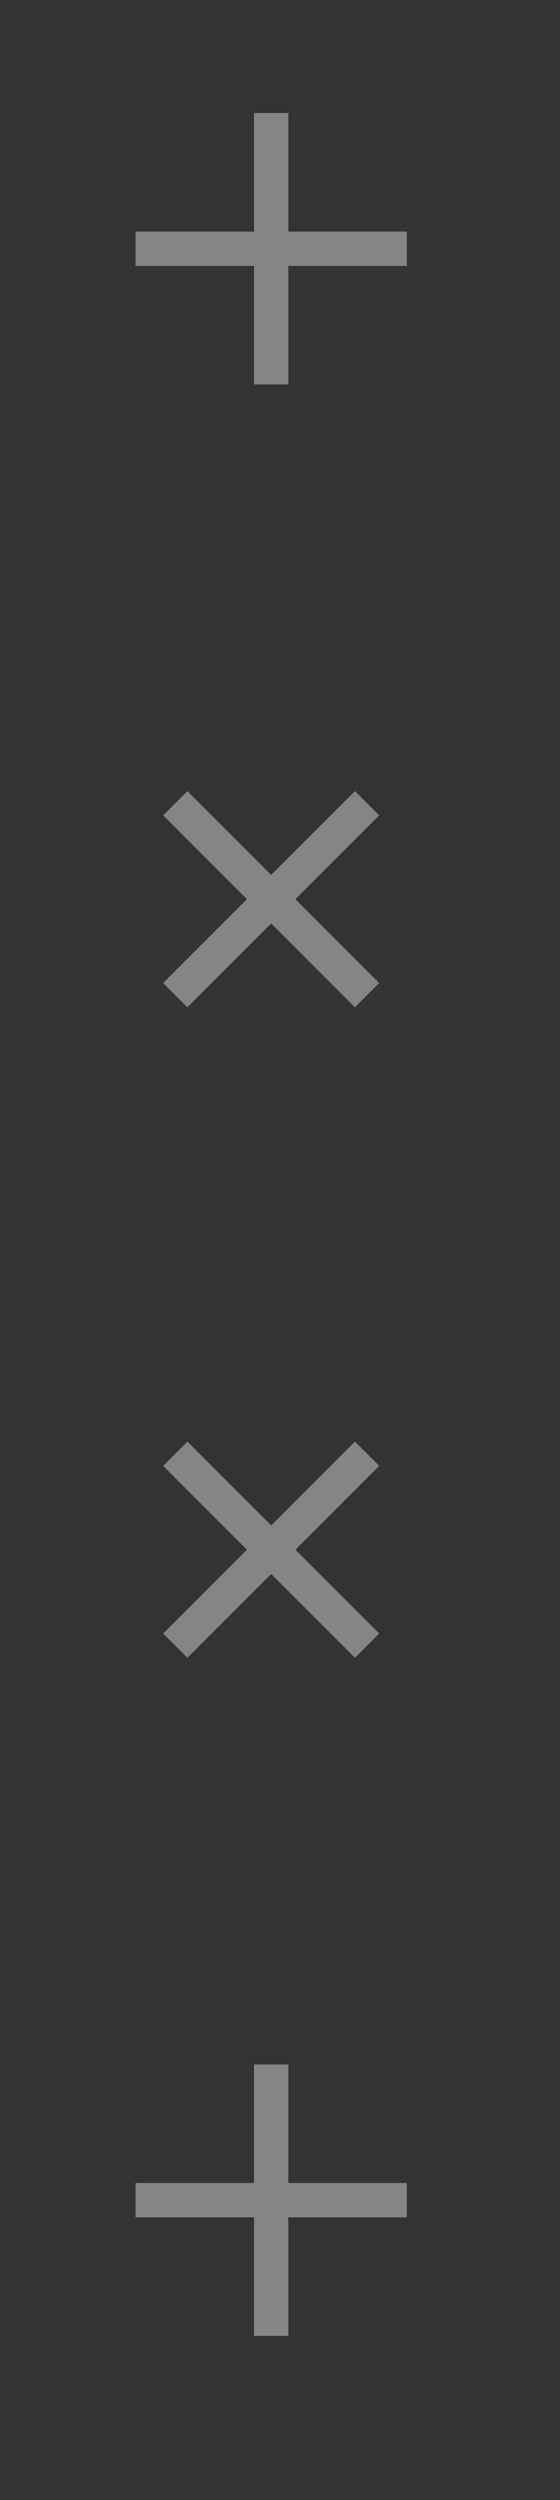 <svg width="26" height="116" viewBox="0 0 26 116" fill="none" xmlns="http://www.w3.org/2000/svg">
    <rect x="0" y="0" width="26" height="116" fill="#333333" stroke="none"/>
    <g opacity="0.4">
        <path d="M18.887 10.747L6.296 10.747L6.296 12.337L18.887 12.337L18.887 10.747ZM13.386 17.837L13.386 5.246L11.796 5.246L11.796 17.837L13.386 17.837Z" fill="#ECC9F7"/>
        <path d="M18.887 10.747L6.296 10.747L6.296 12.337L18.887 12.337L18.887 10.747ZM13.386 17.837L13.386 5.246L11.796 5.246L11.796 17.837L13.386 17.837Z" fill="white" style="mix-blend-mode:soft-light"/>
        <path d="M16.48 36.71L7.577 45.614L8.701 46.738L17.605 37.835L16.48 36.71ZM17.605 45.614L8.701 36.71L7.577 37.835L16.48 46.738L17.605 45.614Z" fill="#ECC9F7"/>
        <path d="M16.48 36.71L7.577 45.614L8.701 46.738L17.605 37.835L16.48 36.71ZM17.605 45.614L8.701 36.71L7.577 37.835L16.48 46.738L17.605 45.614Z" fill="white" style="mix-blend-mode:soft-light"/>
        <path d="M16.48 66.893L7.577 75.796L8.701 76.92L17.605 68.017L16.48 66.893ZM17.605 75.796L8.701 66.893L7.577 68.017L16.48 76.92L17.605 75.796Z" fill="#ECC9F7"/>
        <path d="M16.48 66.893L7.577 75.796L8.701 76.92L17.605 68.017L16.48 66.893ZM17.605 75.796L8.701 66.893L7.577 68.017L16.48 76.92L17.605 75.796Z" fill="white" style="mix-blend-mode:soft-light"/>
        <path d="M18.887 101.294L6.296 101.294L6.296 102.884L18.887 102.884L18.887 101.294ZM13.386 108.385L13.386 95.793L11.796 95.793L11.796 108.385L13.386 108.385Z" fill="#ECC9F7"/>
        <path d="M18.887 101.294L6.296 101.294L6.296 102.884L18.887 102.884L18.887 101.294ZM13.386 108.385L13.386 95.793L11.796 95.793L11.796 108.385L13.386 108.385Z" fill="white" style="mix-blend-mode:soft-light"/>
    </g>
</svg>
